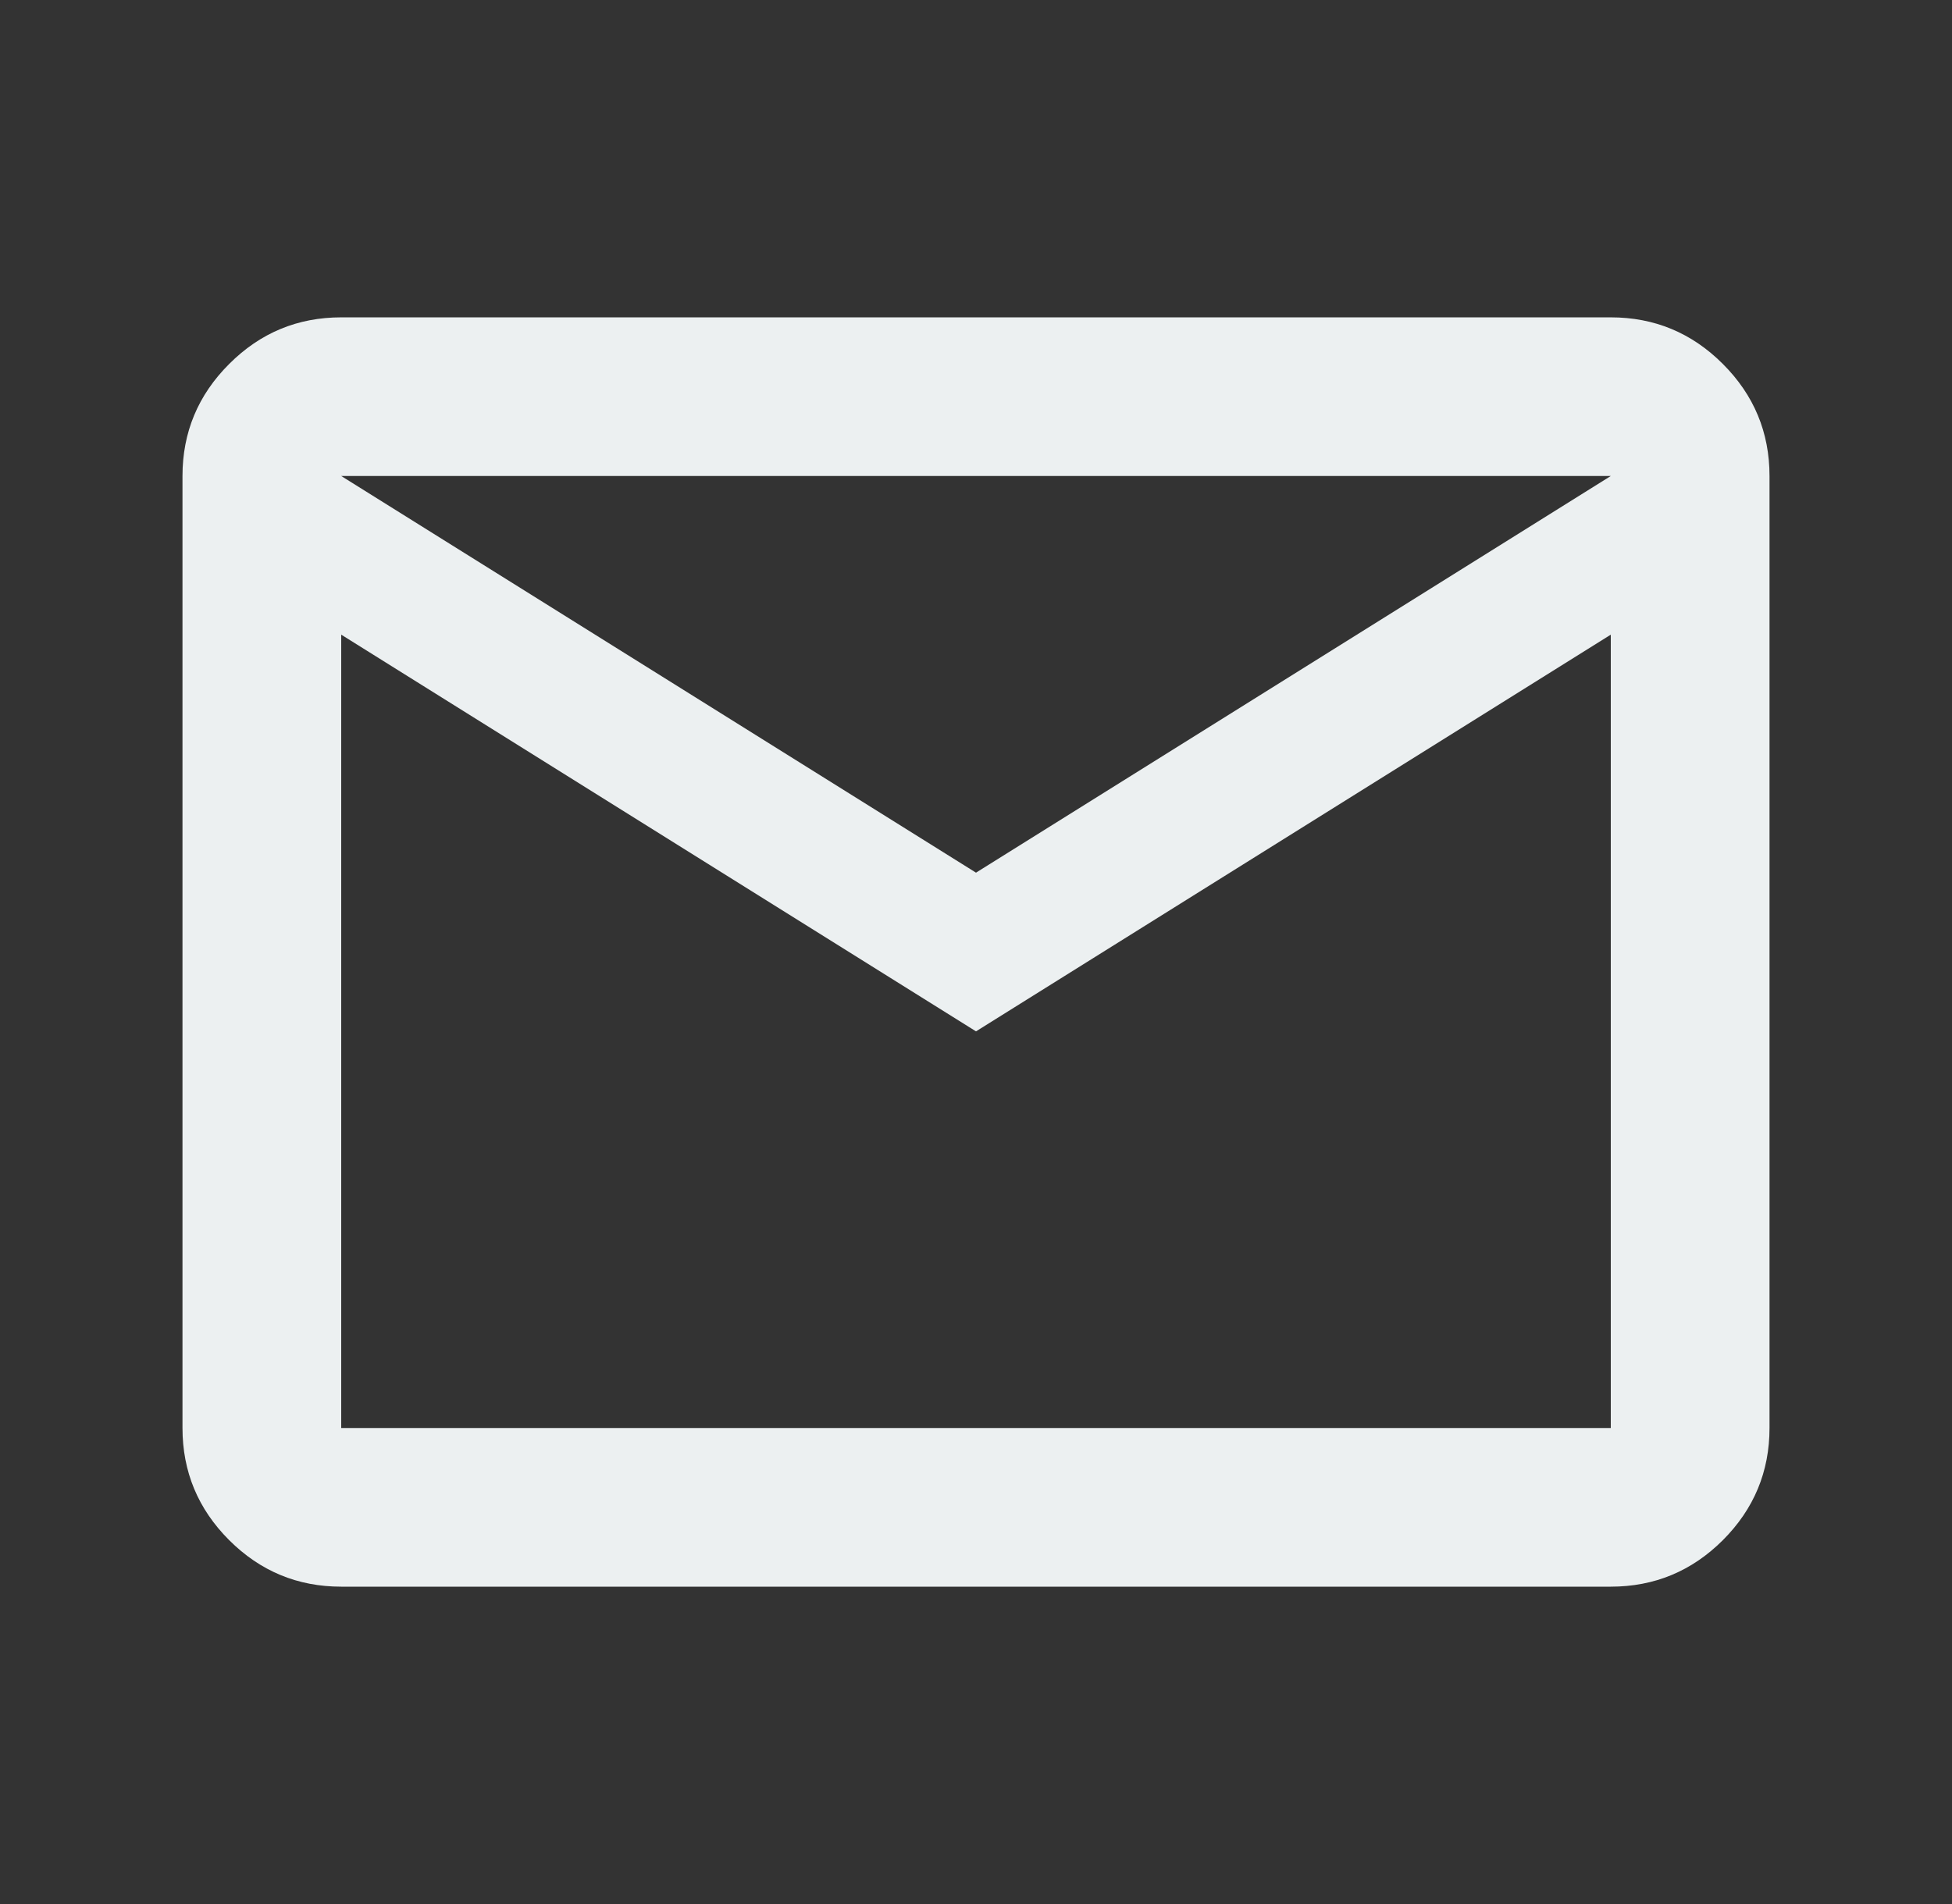 <svg width="41" height="40" viewBox="0 0 41 40" fill="none" xmlns="http://www.w3.org/2000/svg">
<rect x="0" y="0" width="41" height="40" fill="#333333" stroke="none"/>
<path d="M7.167 33.333C6.25 33.333 5.466 33.007 4.813 32.355C4.16 31.702 3.833 30.917 3.833 30V10C3.833 9.083 4.16 8.299 4.813 7.647C5.466 6.993 6.25 6.667 7.167 6.667H33.833C34.75 6.667 35.535 6.993 36.188 7.647C36.84 8.299 37.167 9.083 37.167 10V30C37.167 30.917 36.84 31.702 36.188 32.355C35.535 33.007 34.75 33.333 33.833 33.333H7.167ZM20.5 21.667L7.167 13.333V30H33.833V13.333L20.5 21.667ZM20.5 18.333L33.833 10H7.167L20.5 18.333ZM7.167 13.333V10V30V13.333Z" fill="#ECF0F1"/>
</svg>
